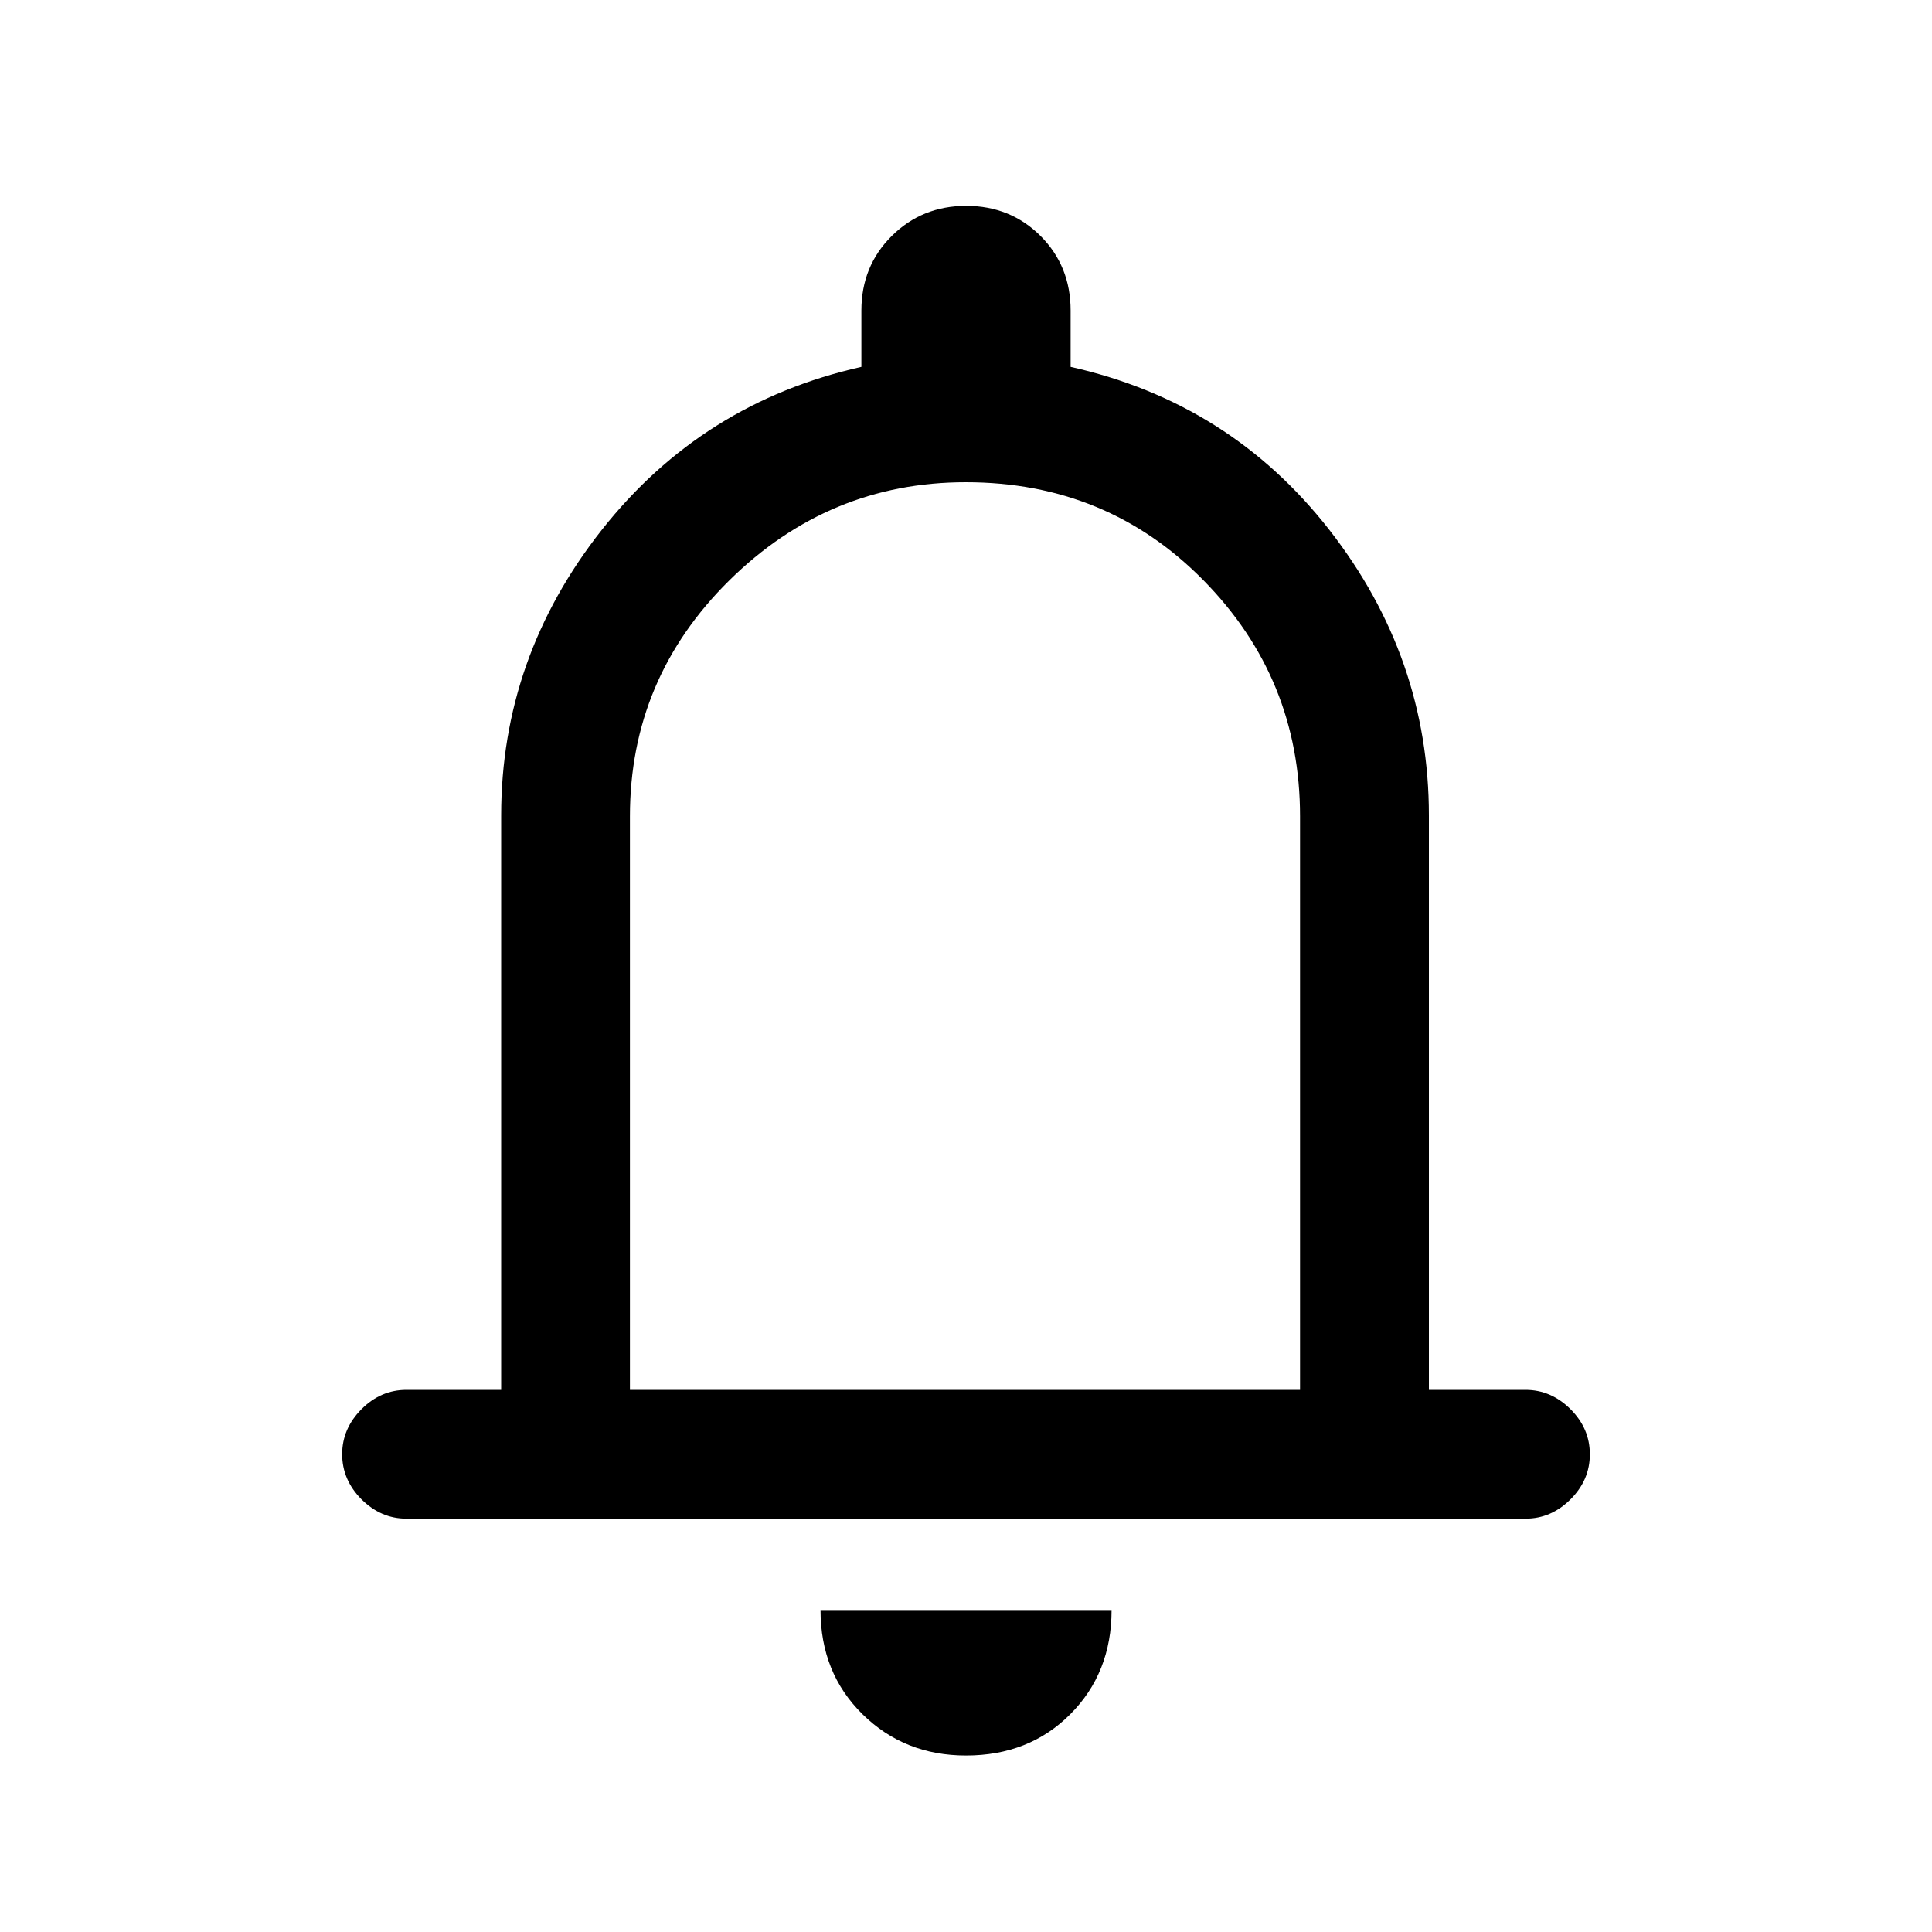 <svg width="20" height="20" viewBox="0 0 20 20" fill="none" xmlns="http://www.w3.org/2000/svg">
<mask id="mask0_2370_2886" style="mask-type:alpha" maskUnits="userSpaceOnUse" x="0" y="0" width="20" height="20">
<rect width="20" height="20" fill="#D9D9D9"/>
</mask>
<g mask="url(#mask0_2370_2886)">
<path d="M4.206 15.721C4.031 15.721 3.876 15.654 3.742 15.521C3.609 15.387 3.542 15.231 3.542 15.054C3.542 14.877 3.609 14.722 3.742 14.588C3.876 14.454 4.031 14.388 4.208 14.388H5.188V8.442C5.188 7.352 5.535 6.366 6.229 5.486C6.924 4.606 7.82 4.044 8.917 3.798V3.215C8.917 2.909 9.021 2.652 9.23 2.444C9.439 2.236 9.696 2.131 10.002 2.131C10.309 2.131 10.565 2.236 10.773 2.444C10.98 2.652 11.083 2.909 11.083 3.215V3.798C12.182 4.044 13.075 4.606 13.762 5.486C14.448 6.366 14.792 7.352 14.792 8.442V14.388H15.792C15.969 14.388 16.124 14.455 16.258 14.588C16.392 14.722 16.458 14.877 16.458 15.055C16.458 15.232 16.392 15.387 16.258 15.521C16.124 15.654 15.97 15.721 15.794 15.721H4.206ZM10 18.173C9.576 18.173 9.219 18.031 8.929 17.746C8.639 17.461 8.494 17.101 8.494 16.667H11.507C11.507 17.101 11.364 17.461 11.079 17.746C10.795 18.031 10.435 18.173 10 18.173ZM6.521 14.388H13.458V8.45C13.458 7.499 13.125 6.685 12.459 6.008C11.793 5.331 10.973 4.992 9.998 4.992C9.052 4.992 8.236 5.331 7.55 6.008C6.864 6.685 6.521 7.499 6.521 8.45V14.388Z" fill="currentColor"/>
</g>
</svg>
